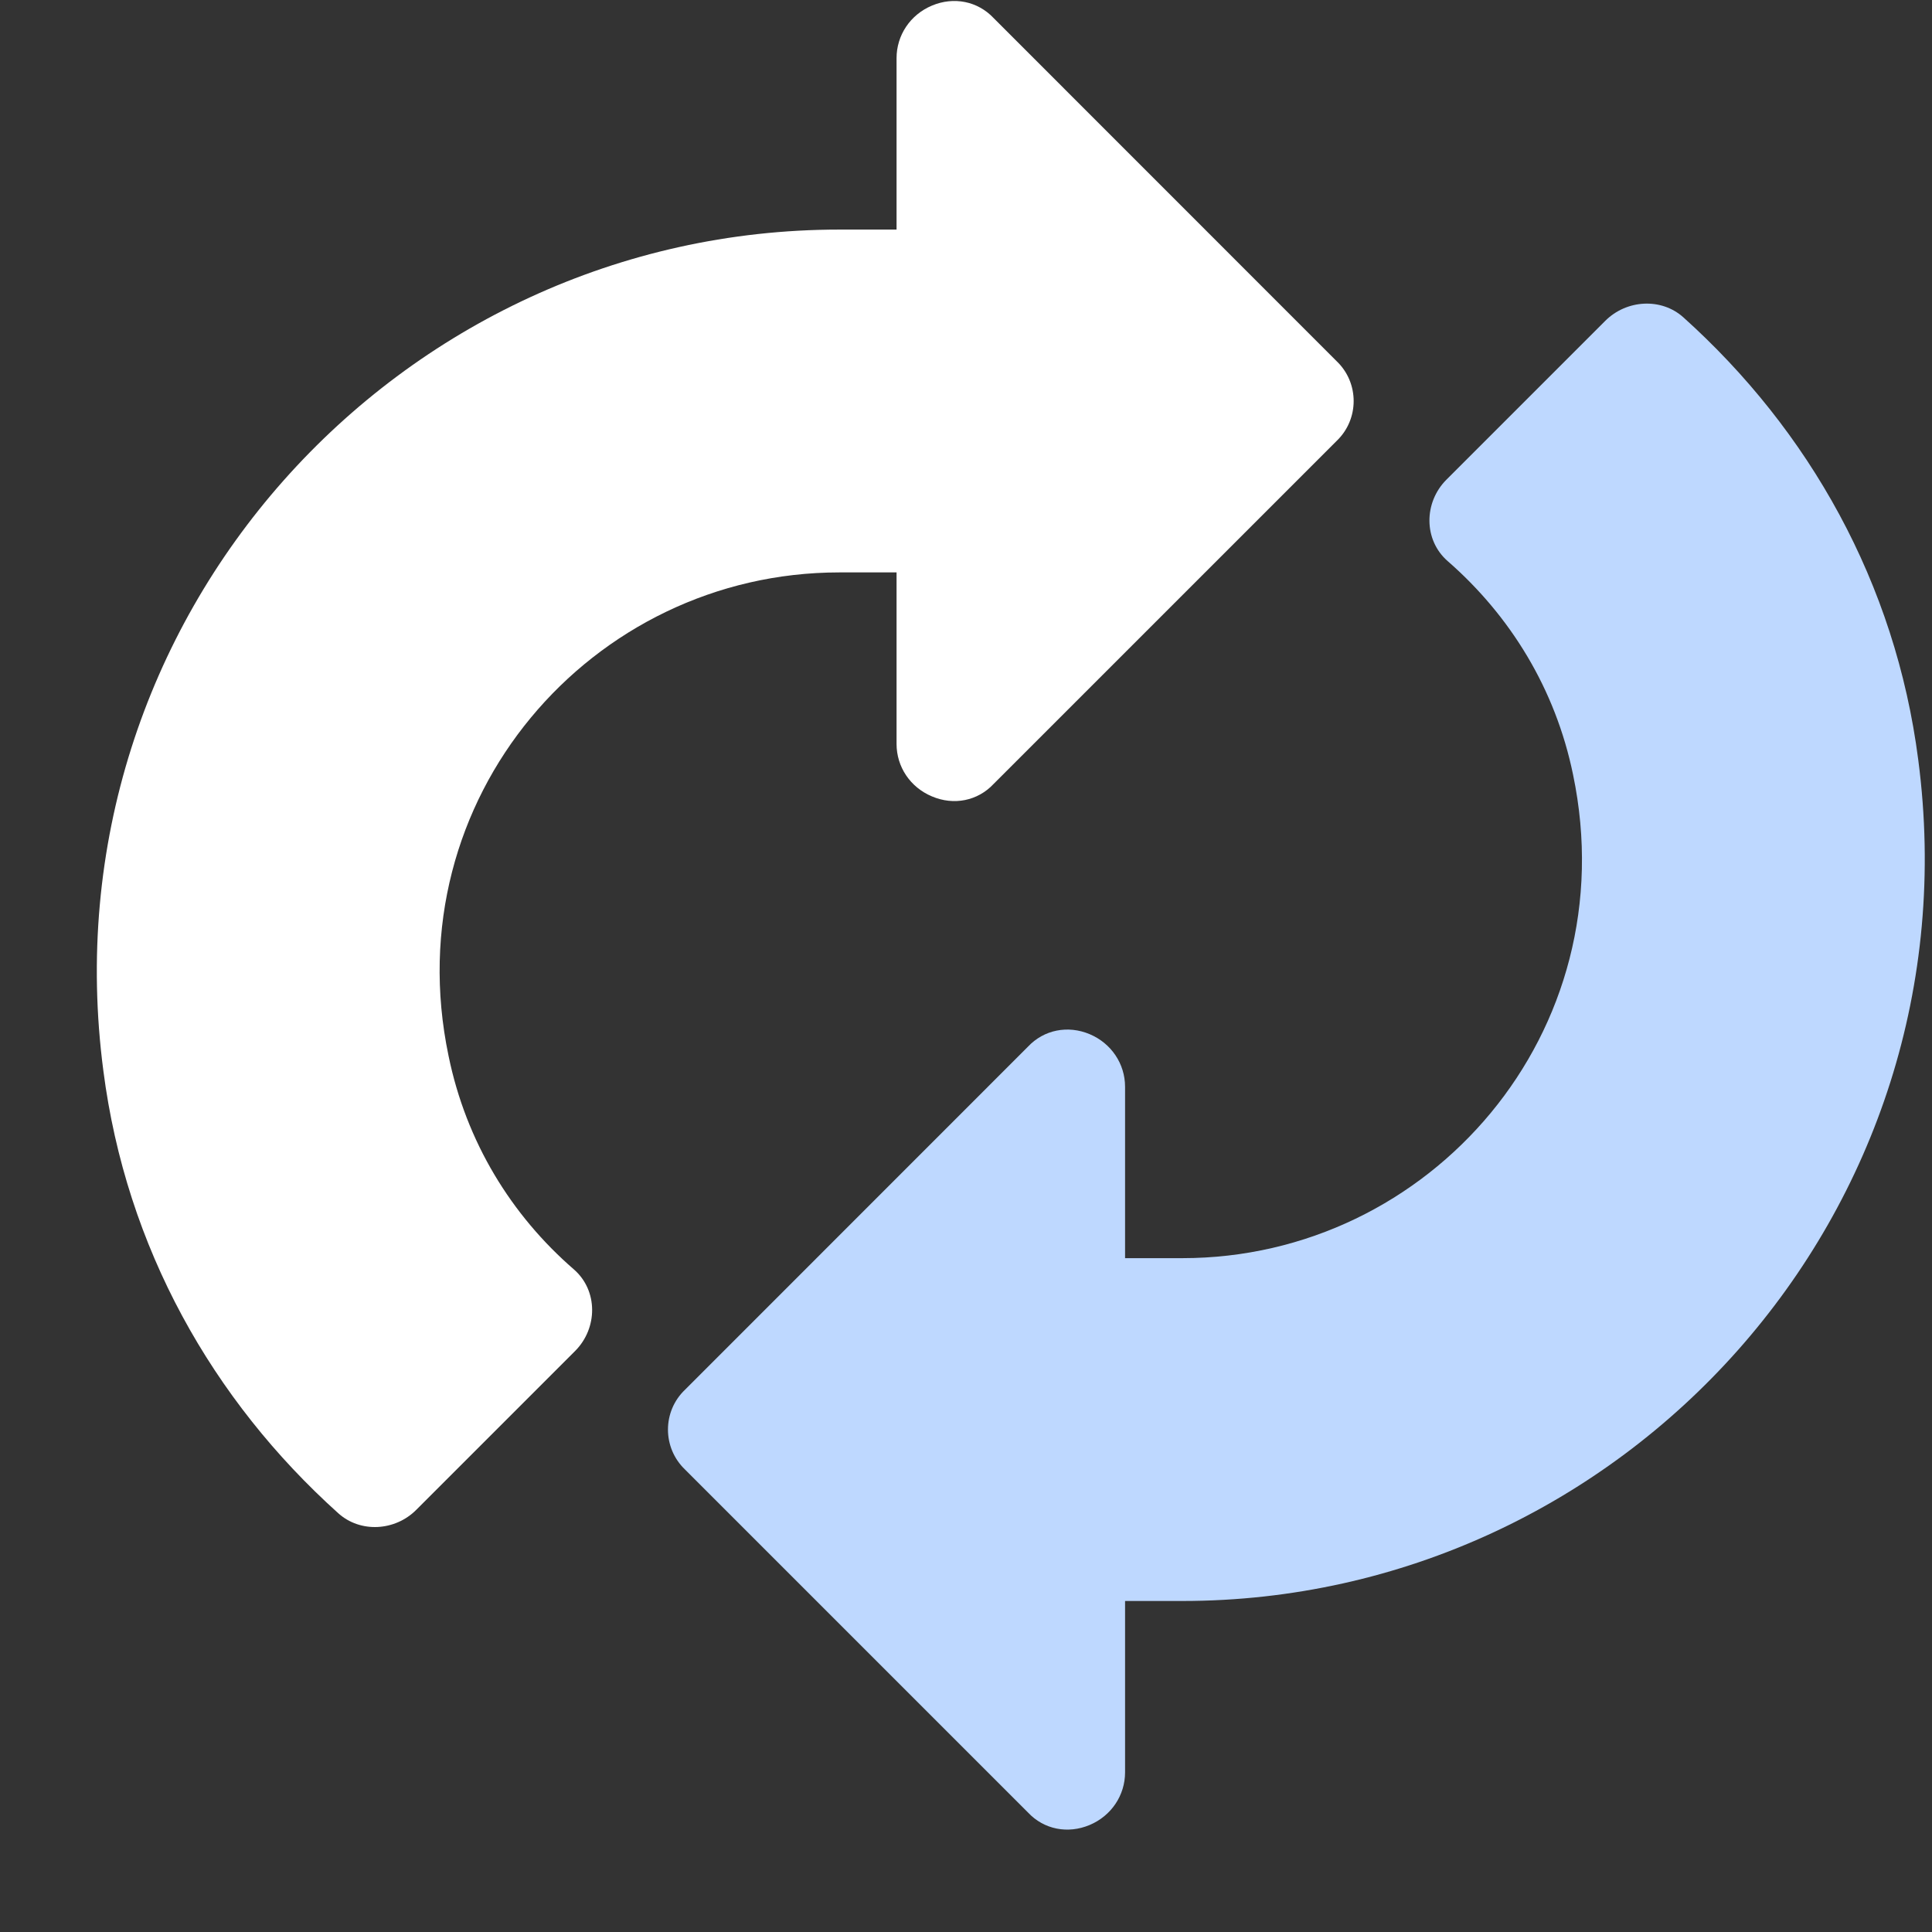 <svg width="18" height="18" viewBox="0 0 18 18" fill="none" xmlns="http://www.w3.org/2000/svg">
<rect x="0" y="0" width="18" height="18" fill="#333333" stroke="none"/>
<path d="M12.452 3.364L9.258 0.169C9.109 0.01 8.885 -0.033 8.683 0.052C8.48 0.137 8.353 0.329 8.353 0.542V2.139H7.82C3.71 2.139 0.409 5.759 0.963 9.976C1.175 11.624 1.981 13.046 3.151 14.098C3.358 14.285 3.682 14.264 3.878 14.067L5.358 12.587C5.57 12.375 5.573 12.024 5.347 11.827C4.763 11.321 4.343 10.638 4.179 9.837C3.678 7.442 5.51 5.333 7.82 5.333H8.353V6.931C8.353 7.144 8.48 7.335 8.683 7.42C8.885 7.506 9.109 7.463 9.258 7.303L12.452 4.109C12.665 3.907 12.665 3.566 12.452 3.364Z" fill="white"/>
<path d="M17.872 7.08C17.66 5.431 16.854 4.009 15.684 2.957C15.477 2.771 15.153 2.792 14.956 2.989L13.476 4.469C13.264 4.681 13.262 5.031 13.488 5.228C14.07 5.736 14.492 6.418 14.656 7.218C15.156 9.614 13.325 11.722 11.015 11.722H10.482V10.125C10.482 9.912 10.354 9.72 10.152 9.635C9.95 9.55 9.726 9.593 9.577 9.752L6.383 12.947C6.17 13.149 6.17 13.489 6.383 13.692L9.577 16.886C9.726 17.046 9.95 17.088 10.152 17.003C10.354 16.918 10.482 16.726 10.482 16.513V14.916H11.015C15.124 14.916 18.425 11.296 17.872 7.08Z" fill="#BED8FF"/>
</svg>
